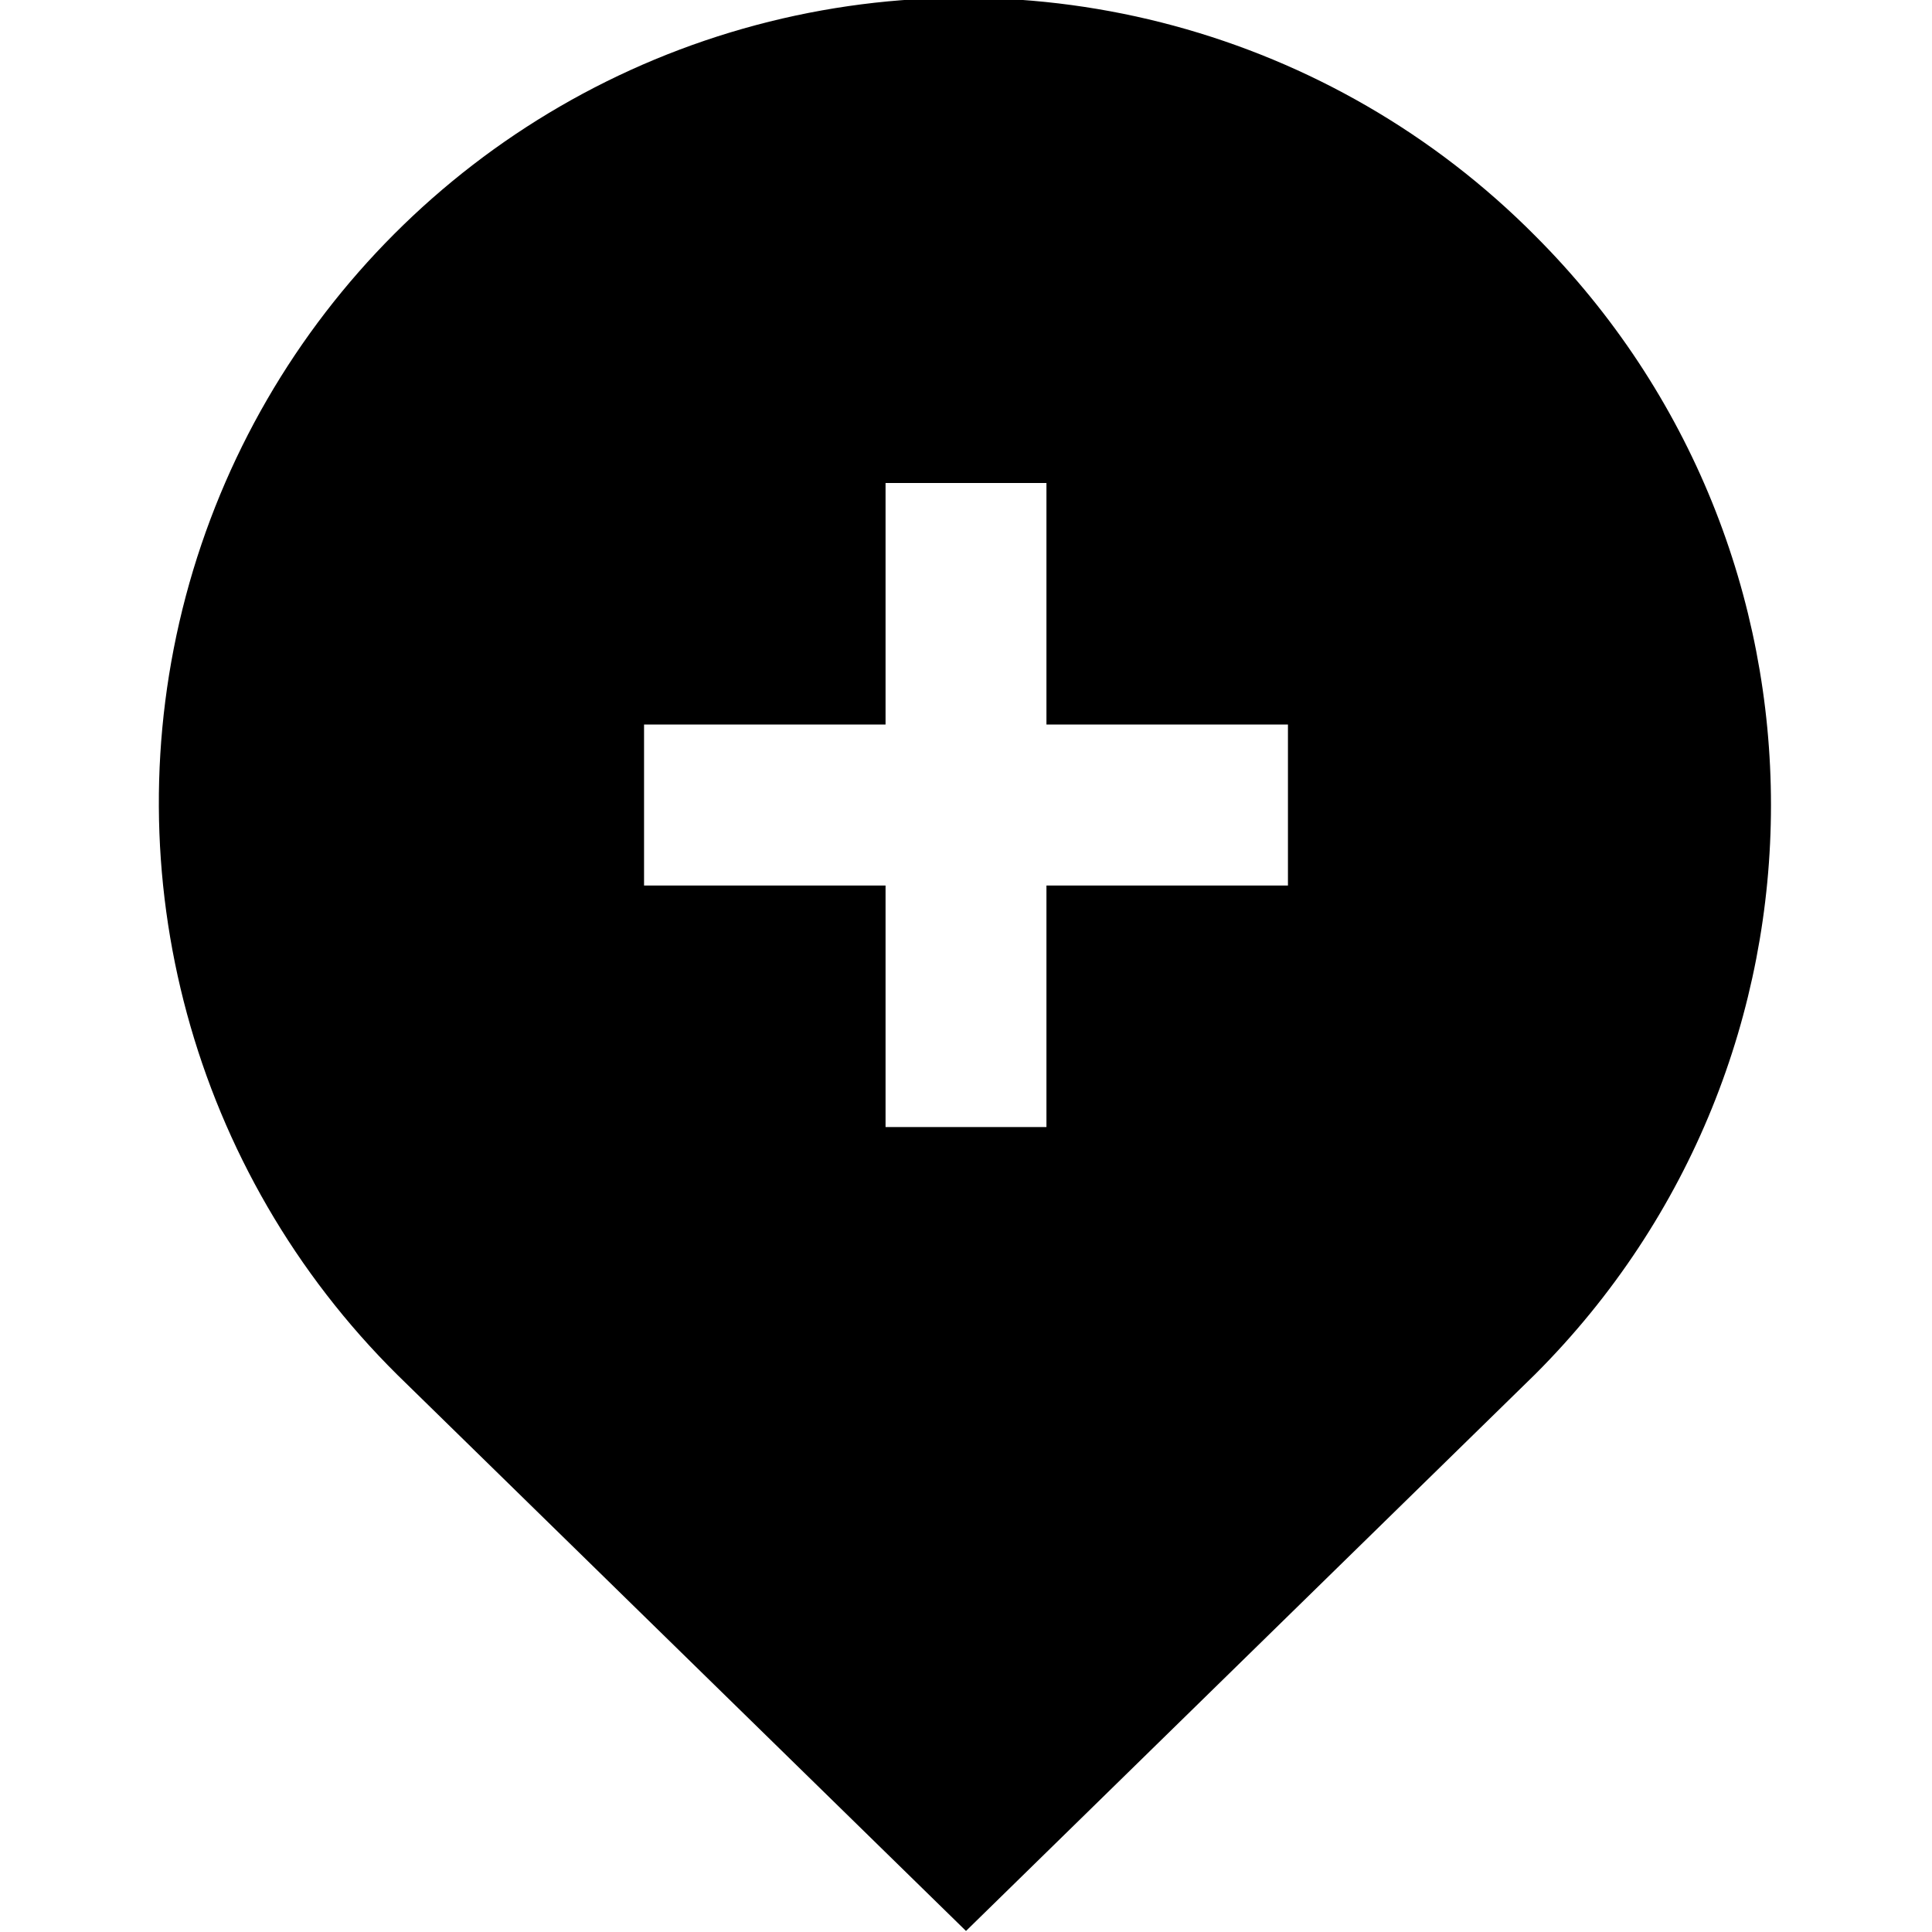 <?xml version="1.0" encoding="UTF-8"?>
<svg xmlns="http://www.w3.org/2000/svg" xmlns:xlink="http://www.w3.org/1999/xlink" width="50px" height="50px" viewBox="0 0 50 50" version="1.1">
<g id="surface1">
<path style=" stroke:none;fill-rule:nonzero;fill:rgb(0%,0%,0%);fill-opacity:1;" d="M 39.73 6.102 C 34.473 0.805 26.781 -1.277 19.57 0.648 C 12.359 2.574 6.727 8.211 4.809 15.426 C 2.895 22.641 4.98 30.328 10.285 35.582 L 25 49.973 L 39.73 35.566 C 47.867 27.43 47.867 14.238 39.73 6.102 Z M 33.332 22.918 L 27.082 22.918 L 27.082 29.168 L 22.918 29.168 L 22.918 22.918 L 16.668 22.918 L 16.668 18.75 L 22.918 18.75 L 22.918 12.5 L 27.082 12.5 L 27.082 18.75 L 33.332 18.75 Z M 33.332 22.918 "/>
</g>
</svg>
